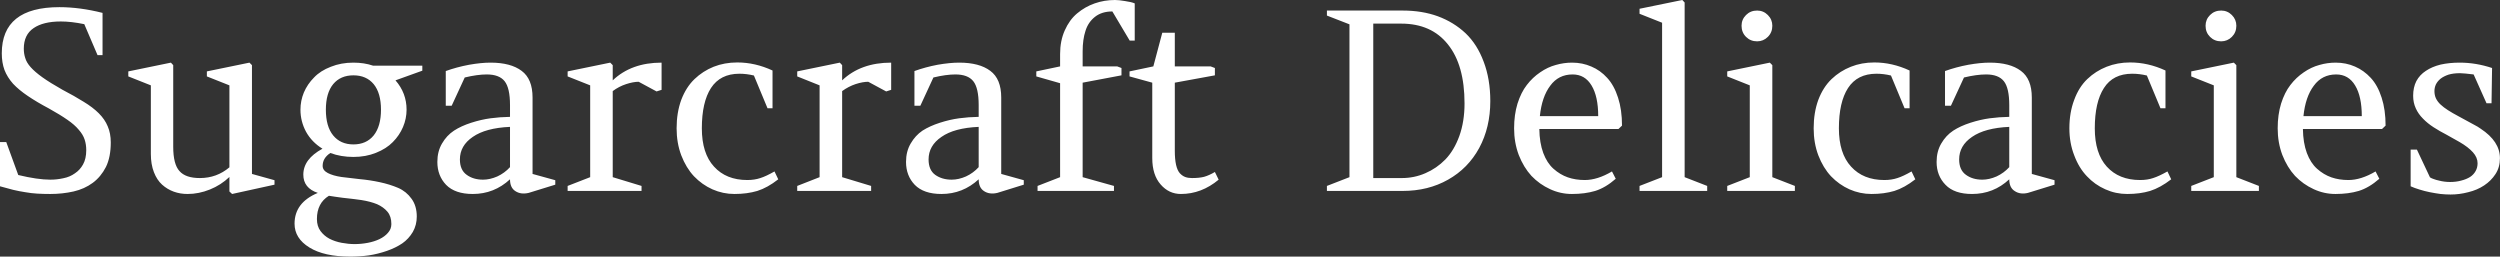 <svg data-v-423bf9ae="" xmlns="http://www.w3.org/2000/svg" viewBox="0 0 584.519 60" class="font"><rect x="0" y="0" width="584.519" height="60" fill="#333333" stroke="none"/><!----><!----><!----><g data-v-423bf9ae="" id="0342ce30-ee56-4b79-bc57-8af9c8b14d5c" fill="white" transform="matrix(4.184,0,0,4.184,-2.929,-13.18)"><path d="M1.05 11.09L1.72 12.93Q2.80 13.19 3.51 13.19L3.51 13.19Q3.88 13.19 4.24 13.11Q4.60 13.04 4.88 12.84Q5.17 12.65 5.34 12.34Q5.52 12.02 5.52 11.54L5.52 11.54Q5.52 11.22 5.43 10.95Q5.34 10.67 5.10 10.40Q4.87 10.12 4.46 9.84Q4.06 9.56 3.43 9.21L3.43 9.21Q2.75 8.85 2.25 8.51Q1.76 8.18 1.43 7.83Q1.11 7.47 0.95 7.06Q0.80 6.65 0.80 6.13L0.80 6.13Q0.80 3.55 4.02 3.55L4.02 3.55Q5.16 3.55 6.43 3.87L6.43 3.87L6.43 6.23L6.15 6.23L5.41 4.50Q4.68 4.35 4.10 4.35L4.10 4.35Q3.12 4.35 2.58 4.72Q2.03 5.09 2.03 5.87L2.03 5.87Q2.03 6.15 2.11 6.39Q2.18 6.64 2.41 6.90Q2.65 7.17 3.07 7.47Q3.49 7.77 4.18 8.16L4.18 8.16Q4.87 8.52 5.38 8.84Q5.89 9.15 6.22 9.48Q6.56 9.82 6.72 10.21Q6.89 10.60 6.89 11.11L6.89 11.11Q6.89 11.93 6.62 12.48Q6.34 13.03 5.88 13.37Q5.42 13.71 4.81 13.85Q4.19 13.99 3.51 13.99L3.51 13.99Q3.12 13.99 2.78 13.97Q2.44 13.95 2.11 13.89Q1.78 13.84 1.44 13.76Q1.10 13.67 0.70 13.56L0.70 13.56L0.70 11.09L1.05 11.09ZM9.13 7.92L7.87 7.42L7.87 7.14L10.25 6.65L10.38 6.79L10.38 11.35Q10.38 12.33 10.73 12.71Q11.07 13.10 11.87 13.10L11.87 13.10Q12.81 13.10 13.52 12.50L13.52 12.50L13.52 7.92L12.26 7.42L12.26 7.14L14.64 6.65L14.78 6.79L14.78 12.87L16.04 13.22L16.04 13.47L13.67 13.99L13.52 13.85L13.52 13.04Q13.05 13.49 12.43 13.74Q11.81 13.99 11.18 13.99L11.18 13.99Q10.77 13.99 10.41 13.86Q10.05 13.73 9.76 13.47Q9.47 13.21 9.30 12.77Q9.13 12.33 9.13 11.76L9.13 11.76L9.13 7.92ZM19.08 14.09L19.08 14.09Q18.41 14.50 18.41 15.39L18.41 15.39Q18.41 15.79 18.61 16.06Q18.81 16.33 19.11 16.49Q19.42 16.65 19.80 16.72Q20.17 16.79 20.52 16.79L20.52 16.79Q20.88 16.79 21.25 16.72Q21.62 16.65 21.91 16.51Q22.20 16.37 22.38 16.16Q22.57 15.95 22.57 15.67L22.57 15.67Q22.57 15.24 22.35 14.98Q22.13 14.72 21.77 14.56Q21.40 14.41 20.90 14.33Q20.40 14.26 19.83 14.20L19.83 14.20Q19.59 14.17 19.40 14.14Q19.22 14.12 19.08 14.09ZM20.45 11.92L20.45 11.92Q19.75 11.92 19.16 11.70L19.16 11.70Q18.73 11.98 18.73 12.42L18.73 12.42Q18.73 12.67 19.02 12.82Q19.31 12.97 19.78 13.04Q20.24 13.10 20.80 13.16Q21.36 13.21 21.92 13.33Q22.48 13.45 22.95 13.65Q23.41 13.85 23.70 14.26Q23.99 14.66 23.99 15.25L23.99 15.25Q23.99 15.72 23.77 16.11Q23.54 16.50 23.18 16.75Q22.81 17.00 22.32 17.17Q21.83 17.34 21.32 17.42Q20.81 17.49 20.28 17.49L20.28 17.49Q18.81 17.49 17.99 16.98Q17.16 16.47 17.16 15.65L17.16 15.65Q17.16 14.47 18.46 13.93L18.46 13.93Q17.65 13.66 17.65 12.91L17.65 12.91Q17.65 12.04 18.72 11.46L18.72 11.46Q18.12 11.09 17.80 10.51Q17.49 9.93 17.49 9.28L17.49 9.28Q17.49 8.78 17.68 8.32Q17.88 7.85 18.25 7.48Q18.61 7.10 19.19 6.88Q19.76 6.65 20.45 6.65L20.45 6.65Q21.05 6.65 21.55 6.82L21.55 6.82L24.30 6.82L24.30 7.10L22.80 7.64Q23.42 8.35 23.42 9.28L23.42 9.28Q23.42 9.78 23.22 10.25Q23.02 10.72 22.65 11.09Q22.29 11.46 21.71 11.69Q21.14 11.92 20.45 11.92ZM18.91 9.28L18.91 9.28Q18.91 10.22 19.32 10.72Q19.73 11.22 20.45 11.22L20.45 11.22Q21.17 11.22 21.58 10.72Q21.99 10.21 21.99 9.28L21.99 9.28Q21.99 8.35 21.58 7.85Q21.17 7.36 20.45 7.36L20.45 7.36Q19.73 7.36 19.32 7.85Q18.91 8.35 18.91 9.28ZM30.46 12.87L31.73 13.22L31.73 13.47L30.24 13.93Q29.80 14.03 29.50 13.83Q29.20 13.64 29.20 13.17L29.20 13.17Q28.31 13.99 27.12 13.99L27.12 13.99Q26.13 13.99 25.63 13.48Q25.14 12.97 25.14 12.20L25.14 12.20Q25.14 11.61 25.40 11.17Q25.66 10.72 26.07 10.45Q26.47 10.19 27.03 10.01Q27.59 9.83 28.11 9.76Q28.63 9.69 29.20 9.68L29.20 9.68L29.20 9.02Q29.20 8.07 28.90 7.69Q28.60 7.31 27.90 7.31L27.90 7.31Q27.38 7.31 26.67 7.48L26.67 7.48L25.94 9.06L25.61 9.06L25.61 7.12Q26.22 6.90 26.91 6.77Q27.59 6.65 28.11 6.65L28.11 6.65Q29.24 6.65 29.85 7.11Q30.46 7.56 30.46 8.60L30.46 8.60L30.46 12.87ZM27.69 13.19L27.69 13.19Q28.08 13.19 28.49 13.01Q28.90 12.82 29.20 12.49L29.20 12.49L29.20 10.24Q27.84 10.30 27.12 10.80Q26.40 11.29 26.40 12.06L26.40 12.06Q26.40 12.65 26.78 12.92Q27.15 13.19 27.69 13.19ZM34.94 13.05L36.55 13.54L36.55 13.82L32.42 13.82L32.42 13.54L33.68 13.05L33.68 7.92L32.42 7.42L32.42 7.14L34.80 6.65L34.94 6.79L34.94 7.64Q35.98 6.65 37.67 6.65L37.67 6.65L37.67 8.17L37.39 8.26L36.39 7.72Q36.09 7.72 35.69 7.85Q35.29 7.98 34.94 8.24L34.94 8.24L34.94 13.05ZM41.74 13.99L41.74 13.99Q41.10 13.99 40.51 13.73Q39.93 13.47 39.48 13.00Q39.04 12.53 38.77 11.83Q38.51 11.14 38.51 10.32L38.51 10.32Q38.51 9.44 38.77 8.73Q39.04 8.02 39.51 7.57Q39.98 7.12 40.58 6.88Q41.19 6.64 41.90 6.64L41.90 6.64Q42.90 6.64 43.87 7.09L43.87 7.09L43.87 9.20L43.59 9.20L42.83 7.37Q42.42 7.27 42.02 7.27L42.02 7.27Q40.95 7.27 40.43 8.07Q39.92 8.86 39.92 10.32L39.92 10.32Q39.92 11.72 40.60 12.46Q41.28 13.21 42.46 13.21L42.46 13.21Q42.86 13.21 43.19 13.10Q43.51 13.00 43.98 12.73L43.98 12.73L44.19 13.17Q43.59 13.64 43.02 13.82Q42.45 13.99 41.74 13.99ZM47.76 13.05L49.38 13.54L49.38 13.82L45.25 13.82L45.25 13.54L46.50 13.05L46.50 7.92L45.25 7.42L45.25 7.14L47.63 6.65L47.76 6.79L47.76 7.64Q48.80 6.65 50.50 6.65L50.50 6.65L50.50 8.17L50.22 8.26L49.22 7.72Q48.91 7.72 48.51 7.85Q48.12 7.98 47.76 8.24L47.76 8.24L47.76 13.05ZM56.65 12.87L57.91 13.22L57.91 13.47L56.43 13.93Q55.99 14.03 55.69 13.83Q55.39 13.64 55.39 13.17L55.39 13.17Q54.50 13.99 53.31 13.99L53.31 13.99Q52.32 13.99 51.82 13.48Q51.33 12.97 51.33 12.20L51.33 12.20Q51.33 11.61 51.59 11.17Q51.85 10.72 52.25 10.45Q52.66 10.19 53.22 10.01Q53.78 9.83 54.30 9.76Q54.82 9.69 55.39 9.68L55.39 9.68L55.39 9.02Q55.39 8.07 55.09 7.69Q54.79 7.31 54.09 7.31L54.09 7.31Q53.57 7.31 52.86 7.48L52.86 7.48L52.13 9.06L51.80 9.06L51.80 7.12Q52.41 6.90 53.09 6.77Q53.78 6.65 54.30 6.65L54.30 6.65Q55.43 6.65 56.04 7.11Q56.65 7.56 56.65 8.60L56.65 8.60L56.65 12.87ZM53.88 13.19L53.88 13.19Q54.27 13.19 54.68 13.01Q55.09 12.82 55.39 12.49L55.39 12.49L55.39 10.24Q54.02 10.30 53.31 10.80Q52.59 11.29 52.59 12.06L52.59 12.06Q52.59 12.65 52.96 12.92Q53.34 13.19 53.88 13.19ZM63.37 7.36L61.20 7.77L61.20 13.05L62.95 13.54L62.95 13.82L58.68 13.82L58.68 13.54L59.94 13.05L59.94 7.80L58.61 7.42L58.61 7.14L59.94 6.86L59.94 6.17Q59.94 5.43 60.20 4.85Q60.46 4.26 60.89 3.90Q61.33 3.53 61.87 3.34Q62.41 3.15 63.01 3.15L63.01 3.15Q63.22 3.15 63.57 3.21Q63.93 3.26 64.11 3.34L64.11 3.34L64.11 5.42L63.83 5.42L62.86 3.79Q62.27 3.79 61.89 4.09Q61.51 4.39 61.36 4.87Q61.20 5.35 61.20 6.02L61.20 6.02L61.20 6.86L63.13 6.86L63.37 6.95L63.37 7.36ZM68.59 7.36L66.35 7.77L66.35 11.58Q66.35 12.04 66.42 12.36Q66.49 12.67 66.63 12.83Q66.77 12.98 66.93 13.04Q67.09 13.10 67.31 13.10L67.31 13.10Q67.72 13.10 67.99 13.03Q68.27 12.95 68.59 12.76L68.59 12.76L68.80 13.19Q67.84 13.99 66.69 13.99L66.69 13.99Q66.02 13.99 65.56 13.46Q65.09 12.93 65.09 11.98L65.09 11.98L65.09 7.77L63.82 7.42L63.82 7.14L65.15 6.86L65.65 4.98L66.35 4.98L66.35 6.86L68.35 6.86L68.59 6.95L68.59 7.36ZM74.85 4.02L74.85 3.74L79.09 3.74Q80.17 3.74 81.05 4.06Q81.94 4.39 82.60 5.01Q83.25 5.63 83.61 6.60Q83.98 7.57 83.98 8.80L83.98 8.80Q83.98 10.27 83.36 11.42Q82.74 12.56 81.62 13.19Q80.51 13.82 79.08 13.82L79.08 13.82L74.85 13.82L74.85 13.54L76.11 13.05L76.11 4.51L74.85 4.02ZM79.00 4.47L79.00 4.47L77.44 4.47L77.44 13.10L79.04 13.10Q79.73 13.10 80.35 12.83Q80.98 12.56 81.47 12.06Q81.96 11.55 82.25 10.75Q82.54 9.94 82.54 8.93L82.54 8.93Q82.54 6.78 81.61 5.63Q80.69 4.47 79.00 4.47ZM91.34 10.17L91.14 10.36L86.72 10.36Q86.73 11.13 86.94 11.70Q87.15 12.26 87.51 12.58Q87.88 12.91 88.31 13.06Q88.74 13.21 89.26 13.21L89.26 13.21Q89.97 13.21 90.78 12.73L90.78 12.73L90.99 13.14Q90.42 13.64 89.84 13.82Q89.27 13.99 88.54 13.99L88.54 13.99Q87.90 13.99 87.32 13.72Q86.73 13.45 86.28 12.98Q85.84 12.50 85.57 11.81Q85.31 11.12 85.31 10.32L85.31 10.32Q85.31 9.56 85.50 8.94Q85.70 8.31 86.02 7.90Q86.34 7.48 86.77 7.19Q87.19 6.90 87.64 6.78Q88.09 6.65 88.55 6.65L88.55 6.65Q89.13 6.65 89.63 6.87Q90.13 7.08 90.51 7.50Q90.90 7.92 91.12 8.61Q91.34 9.29 91.34 10.17L91.34 10.17ZM88.58 7.31L88.58 7.31Q87.79 7.31 87.33 7.94Q86.86 8.56 86.75 9.64L86.75 9.64L90.01 9.64Q90.01 8.54 89.64 7.93Q89.27 7.31 88.58 7.31ZM94.84 13.05L96.10 13.54L96.10 13.82L92.32 13.82L92.32 13.54L93.58 13.05L93.58 4.42L92.32 3.92L92.32 3.64L94.71 3.15L94.84 3.29L94.84 13.05ZM99.74 13.05L101.00 13.54L101.00 13.82L97.22 13.82L97.22 13.54L98.48 13.05L98.48 7.92L97.22 7.42L97.22 7.14L99.60 6.65L99.74 6.79L99.74 13.05ZM98.02 4.59L98.02 4.59Q98.02 4.24 98.27 3.99Q98.52 3.74 98.89 3.74L98.89 3.74Q99.24 3.74 99.49 3.99Q99.74 4.24 99.74 4.59L99.74 4.59Q99.74 4.96 99.49 5.21Q99.24 5.46 98.89 5.46L98.89 5.46Q98.52 5.46 98.27 5.21Q98.02 4.96 98.02 4.59ZM105.28 13.99L105.28 13.99Q104.64 13.99 104.05 13.73Q103.47 13.47 103.02 13.00Q102.58 12.53 102.31 11.83Q102.05 11.14 102.05 10.32L102.05 10.32Q102.05 9.44 102.31 8.73Q102.58 8.02 103.05 7.57Q103.52 7.12 104.13 6.88Q104.73 6.64 105.44 6.64L105.44 6.64Q106.44 6.64 107.41 7.09L107.41 7.09L107.41 9.20L107.13 9.20L106.37 7.37Q105.96 7.27 105.56 7.27L105.56 7.27Q104.49 7.27 103.97 8.07Q103.46 8.86 103.46 10.32L103.46 10.32Q103.46 11.72 104.14 12.46Q104.82 13.21 106.00 13.21L106.00 13.21Q106.40 13.21 106.73 13.10Q107.05 13.00 107.52 12.73L107.52 12.73L107.73 13.17Q107.13 13.64 106.56 13.82Q105.99 13.99 105.28 13.99ZM114.24 12.87L115.51 13.22L115.51 13.47L114.02 13.93Q113.59 14.03 113.29 13.83Q112.98 13.64 112.98 13.17L112.98 13.17Q112.10 13.99 110.90 13.99L110.90 13.99Q109.91 13.99 109.42 13.48Q108.92 12.97 108.92 12.20L108.92 12.20Q108.92 11.61 109.18 11.17Q109.44 10.72 109.85 10.45Q110.25 10.19 110.81 10.01Q111.37 9.83 111.89 9.76Q112.41 9.69 112.98 9.68L112.98 9.68L112.98 9.02Q112.98 8.07 112.68 7.69Q112.38 7.31 111.69 7.31L111.69 7.31Q111.16 7.31 110.45 7.48L110.45 7.48L109.72 9.06L109.39 9.06L109.39 7.12Q110.00 6.90 110.69 6.77Q111.37 6.65 111.89 6.65L111.89 6.65Q113.02 6.65 113.63 7.11Q114.24 7.56 114.24 8.60L114.24 8.60L114.24 12.87ZM111.47 13.19L111.47 13.19Q111.86 13.19 112.27 13.01Q112.68 12.82 112.98 12.49L112.98 12.49L112.98 10.24Q111.62 10.30 110.90 10.80Q110.18 11.29 110.18 12.06L110.18 12.06Q110.18 12.65 110.56 12.92Q110.93 13.19 111.47 13.19ZM119.57 13.99L119.57 13.99Q118.93 13.99 118.35 13.73Q117.76 13.47 117.32 13.00Q116.87 12.53 116.61 11.83Q116.34 11.14 116.34 10.32L116.34 10.32Q116.34 9.44 116.61 8.73Q116.87 8.02 117.34 7.57Q117.81 7.12 118.42 6.88Q119.03 6.64 119.73 6.64L119.73 6.64Q120.74 6.64 121.71 7.09L121.71 7.09L121.71 9.20L121.43 9.20L120.67 7.37Q120.26 7.27 119.85 7.27L119.85 7.27Q118.78 7.27 118.27 8.07Q117.76 8.86 117.76 10.32L117.76 10.32Q117.76 11.72 118.43 12.46Q119.11 13.21 120.29 13.21L120.29 13.21Q120.70 13.21 121.02 13.10Q121.34 13.00 121.82 12.73L121.82 12.73L122.03 13.17Q121.42 13.64 120.85 13.82Q120.29 13.99 119.57 13.99ZM125.67 13.05L126.93 13.54L126.93 13.82L123.15 13.82L123.15 13.54L124.41 13.05L124.41 7.92L123.15 7.42L123.15 7.14L125.53 6.65L125.67 6.79L125.67 13.05ZM123.95 4.59L123.95 4.59Q123.95 4.24 124.20 3.99Q124.45 3.74 124.82 3.74L124.82 3.74Q125.17 3.74 125.42 3.99Q125.67 4.24 125.67 4.59L125.67 4.59Q125.67 4.96 125.42 5.21Q125.17 5.46 124.82 5.46L124.82 5.46Q124.45 5.46 124.20 5.21Q123.95 4.96 123.95 4.59ZM134.01 10.17L133.81 10.36L129.39 10.36Q129.40 11.13 129.61 11.70Q129.82 12.26 130.18 12.58Q130.55 12.91 130.98 13.06Q131.41 13.21 131.93 13.21L131.93 13.21Q132.64 13.21 133.45 12.73L133.45 12.73L133.66 13.14Q133.09 13.64 132.51 13.82Q131.94 13.99 131.21 13.99L131.21 13.99Q130.57 13.99 129.99 13.72Q129.40 13.45 128.95 12.98Q128.51 12.50 128.24 11.81Q127.98 11.12 127.98 10.32L127.98 10.32Q127.98 9.56 128.17 8.94Q128.37 8.31 128.69 7.90Q129.01 7.48 129.44 7.19Q129.86 6.90 130.31 6.78Q130.76 6.65 131.22 6.65L131.22 6.65Q131.80 6.65 132.30 6.87Q132.79 7.08 133.18 7.50Q133.57 7.92 133.79 8.61Q134.01 9.29 134.01 10.17L134.01 10.17ZM131.25 7.31L131.25 7.31Q130.46 7.31 130.00 7.94Q129.53 8.56 129.42 9.64L129.42 9.64L132.68 9.64Q132.68 8.54 132.31 7.93Q131.94 7.31 131.25 7.31ZM135.41 11.51L135.76 11.51L136.49 13.06Q136.58 13.12 136.71 13.16Q136.84 13.21 136.99 13.24Q137.14 13.28 137.30 13.30Q137.46 13.32 137.61 13.32L137.61 13.32Q137.96 13.32 138.24 13.24Q138.52 13.17 138.73 13.04Q138.93 12.91 139.04 12.71Q139.15 12.52 139.15 12.27L139.15 12.27Q139.15 11.95 138.89 11.66Q138.63 11.37 138.15 11.09L138.15 11.09L137.42 10.68Q137.03 10.48 136.69 10.26Q136.35 10.04 136.10 9.78Q135.84 9.52 135.70 9.21Q135.55 8.89 135.55 8.50L135.55 8.50Q135.55 8.03 135.73 7.68Q135.92 7.33 136.26 7.11Q136.60 6.88 137.08 6.76Q137.57 6.65 138.15 6.65L138.15 6.65Q139.06 6.65 139.96 6.95L139.96 6.95L139.93 8.92L139.65 8.92L138.93 7.31Q138.67 7.28 138.48 7.26Q138.29 7.24 138.17 7.24L138.17 7.24Q137.80 7.24 137.53 7.32Q137.26 7.41 137.08 7.55Q136.91 7.69 136.82 7.87Q136.74 8.05 136.74 8.24L136.74 8.24Q136.74 8.46 136.82 8.64Q136.91 8.83 137.08 8.99Q137.25 9.15 137.50 9.31Q137.75 9.47 138.09 9.65L138.09 9.65Q138.56 9.91 138.88 10.08Q139.19 10.24 139.32 10.34L139.32 10.34Q140.40 11.05 140.40 11.99L140.40 11.99Q140.40 12.50 140.15 12.88Q139.91 13.25 139.52 13.51Q139.13 13.77 138.63 13.89Q138.14 14.02 137.64 14.02L137.64 14.02Q137.38 14.02 137.08 13.99Q136.78 13.95 136.48 13.89Q136.18 13.83 135.90 13.74Q135.63 13.66 135.41 13.56L135.41 13.56L135.41 11.51Z"></path></g><!----><!----></svg>